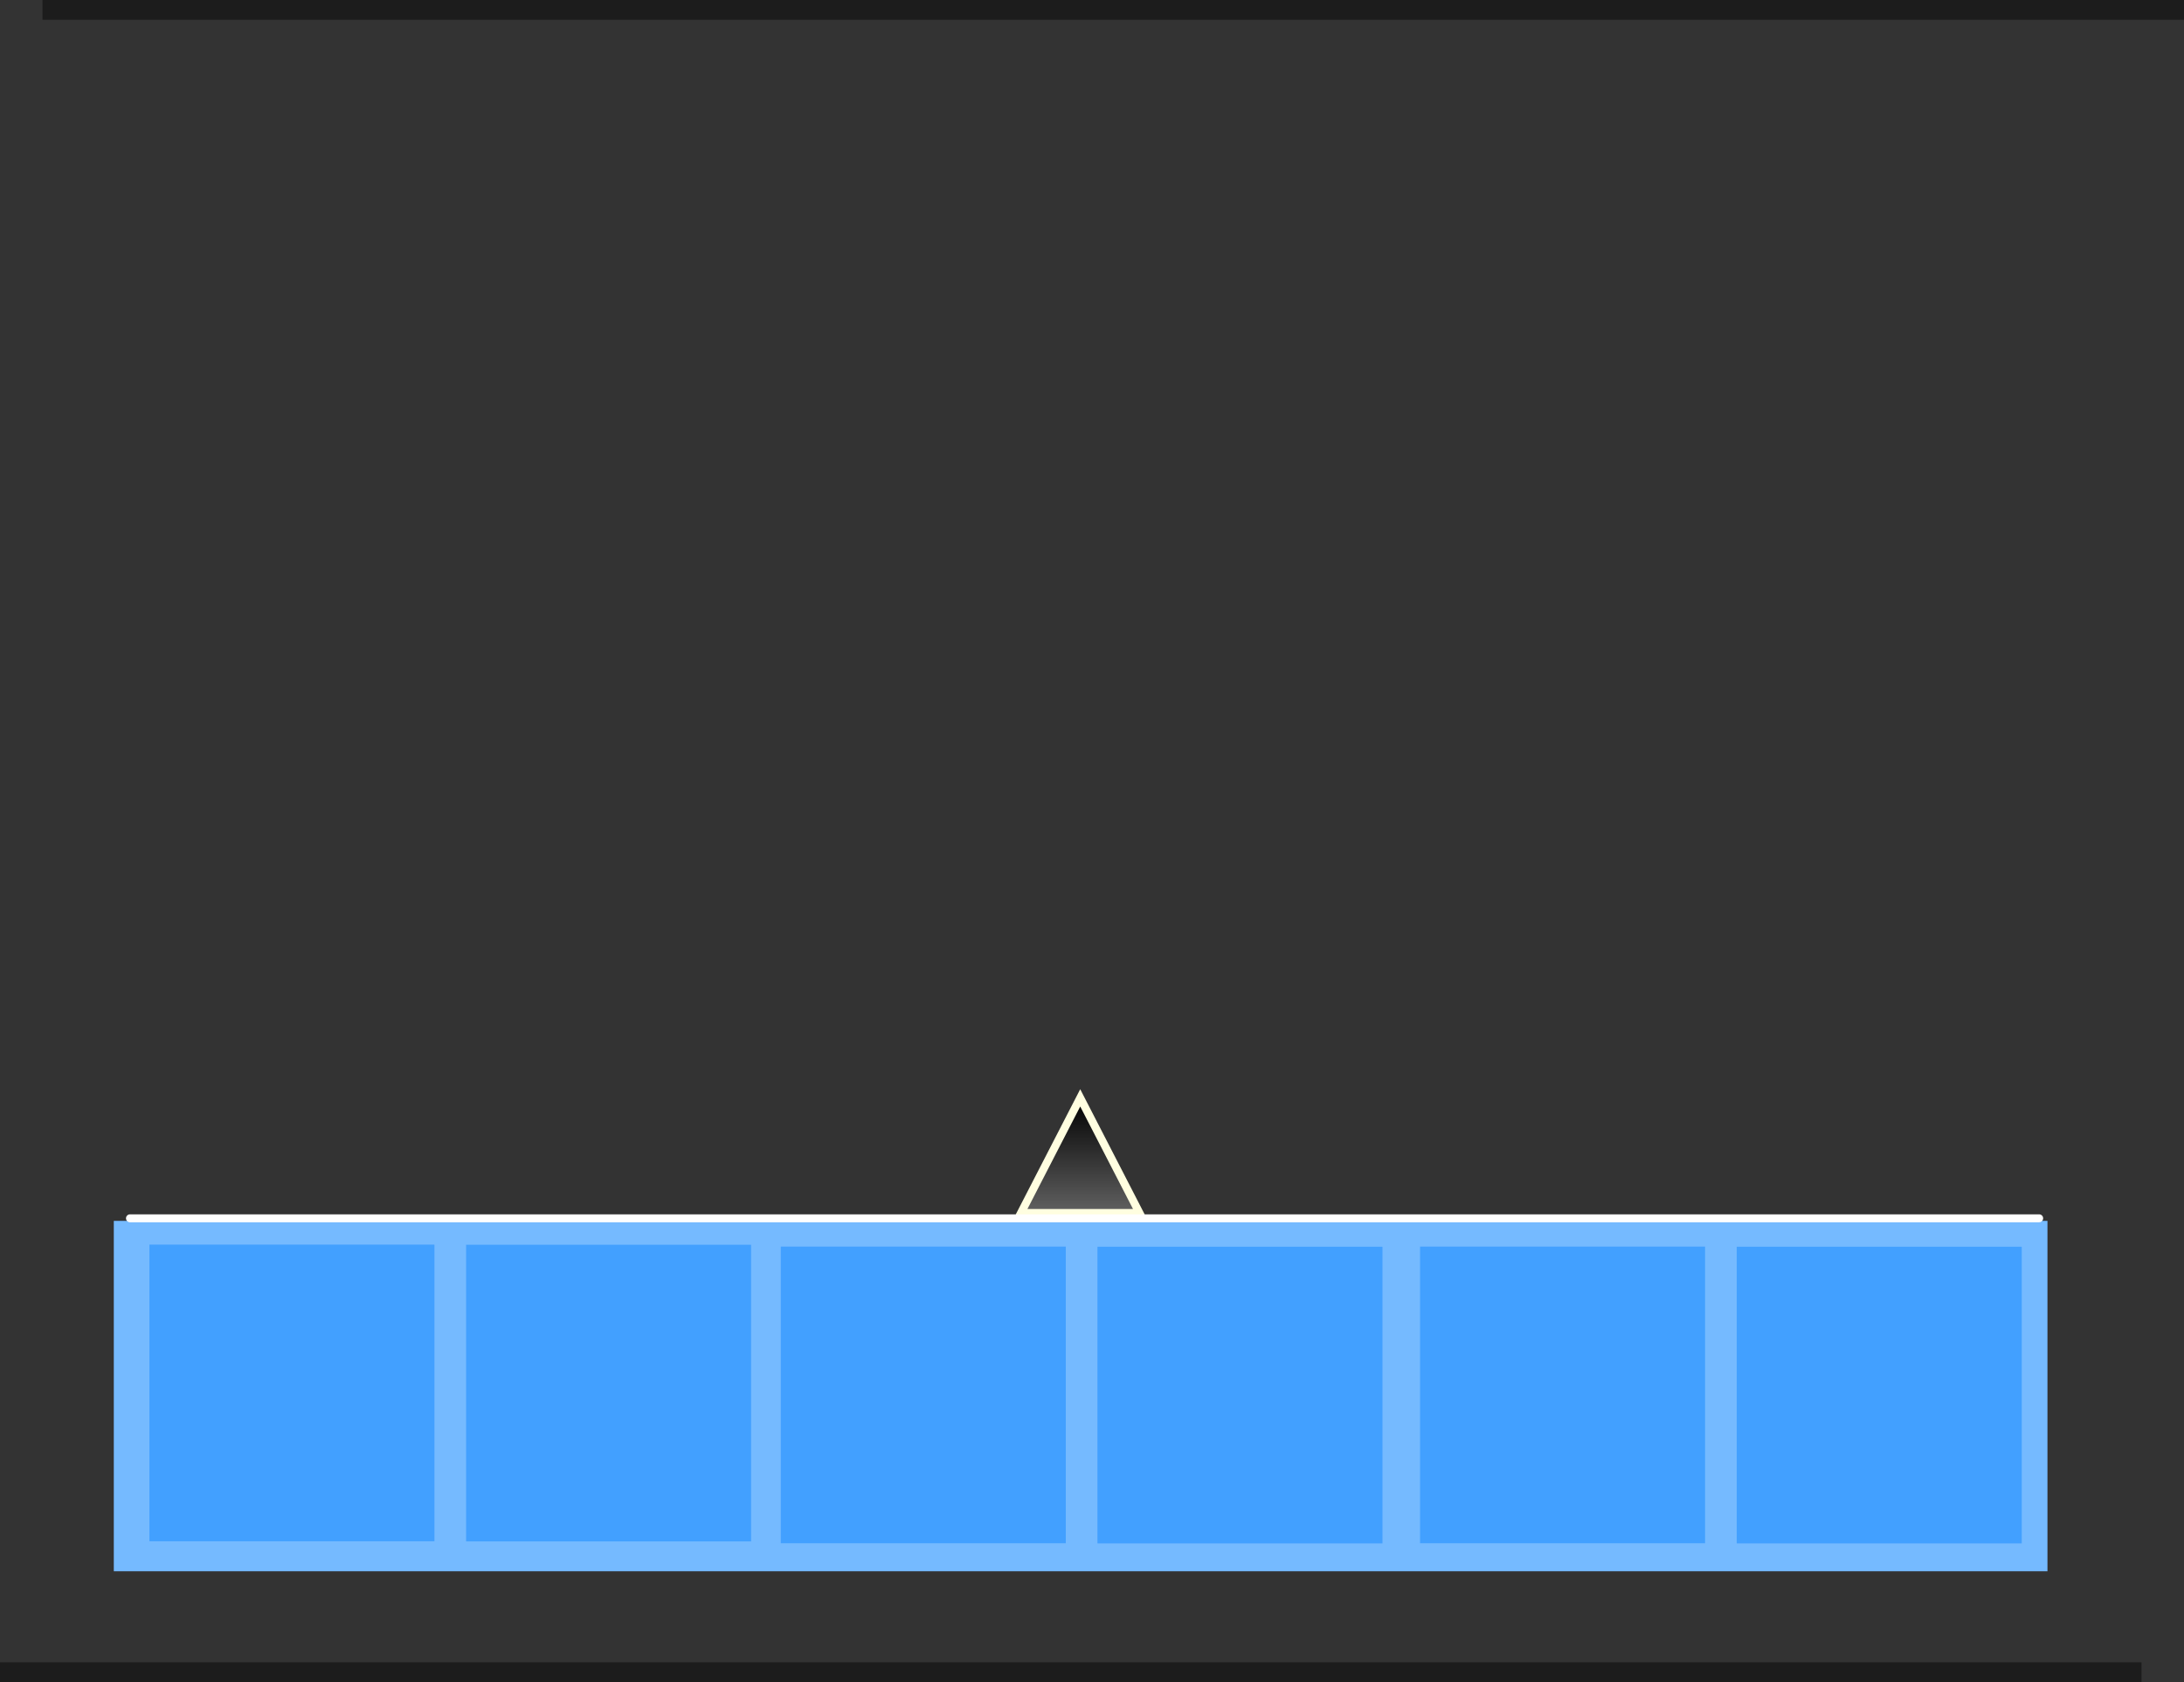<svg version="1.1" xmlns="http://www.w3.org/2000/svg" xmlns:xlink="http://www.w3.org/1999/xlink" width="551.742" height="424.868" viewBox="0,0,551.742,424.868"><rect x="0" y="0" width="551.742" height="424.868" fill="#333333" stroke="none"/><defs><linearGradient x1="240.144" y1="244.928" x2="240.144" y2="274" gradientUnits="userSpaceOnUse" id="color-1"><stop offset="0" stop-color="#000000"/><stop offset="1" stop-color="#616161"/></linearGradient></defs><g transform="translate(32.75,32.368)"><g data-paper-data="{&quot;isPaintingLayer&quot;:true}" fill-rule="nonzero" stroke-linejoin="miter" stroke-miterlimit="10" stroke-dasharray="" stroke-dashoffset="0" style="mix-blend-mode: normal"><path d="M-32.75,392.5v-5h541v5z" fill-opacity="0.46" fill="#000000" stroke="none" stroke-width="0" stroke-linecap="butt"/><path d="M225.171,274l14.973,-29.072l14.973,29.072z" fill="url(#color-1)" stroke="#fffee0" stroke-width="2" stroke-linecap="butt"/><path d="M-4,364.5v-88.5h488.5v88.5z" fill="#75baff" stroke="none" stroke-width="0" stroke-linecap="butt"/><path d="M5,356.927v-74.927h72v74.927z" fill="#42a0ff" stroke="none" stroke-width="0" stroke-linecap="butt"/><path d="M85,356.963v-74.927h72v74.927z" fill="#42a0ff" stroke="none" stroke-width="0" stroke-linecap="butt"/><path d="M164.5,357.427v-74.927h72v74.927z" fill="#42a0ff" stroke="none" stroke-width="0" stroke-linecap="butt"/><path d="M244.5,357.463v-74.927h72v74.927z" fill="#42a0ff" stroke="none" stroke-width="0" stroke-linecap="butt"/><path d="M326,357.427v-74.927h72v74.927z" fill="#42a0ff" stroke="none" stroke-width="0" stroke-linecap="butt"/><path d="M406,357.463v-74.927h72v74.927z" fill="#42a0ff" stroke="none" stroke-width="0" stroke-linecap="butt"/><path d="M0.08,275.352h482.327" fill="none" stroke="#ffffff" stroke-width="2" stroke-linecap="round"/><path d="M-22.008,-27.368v-5h541v5z" fill-opacity="0.46" fill="#000000" stroke="none" stroke-width="0" stroke-linecap="butt"/></g></g></svg>